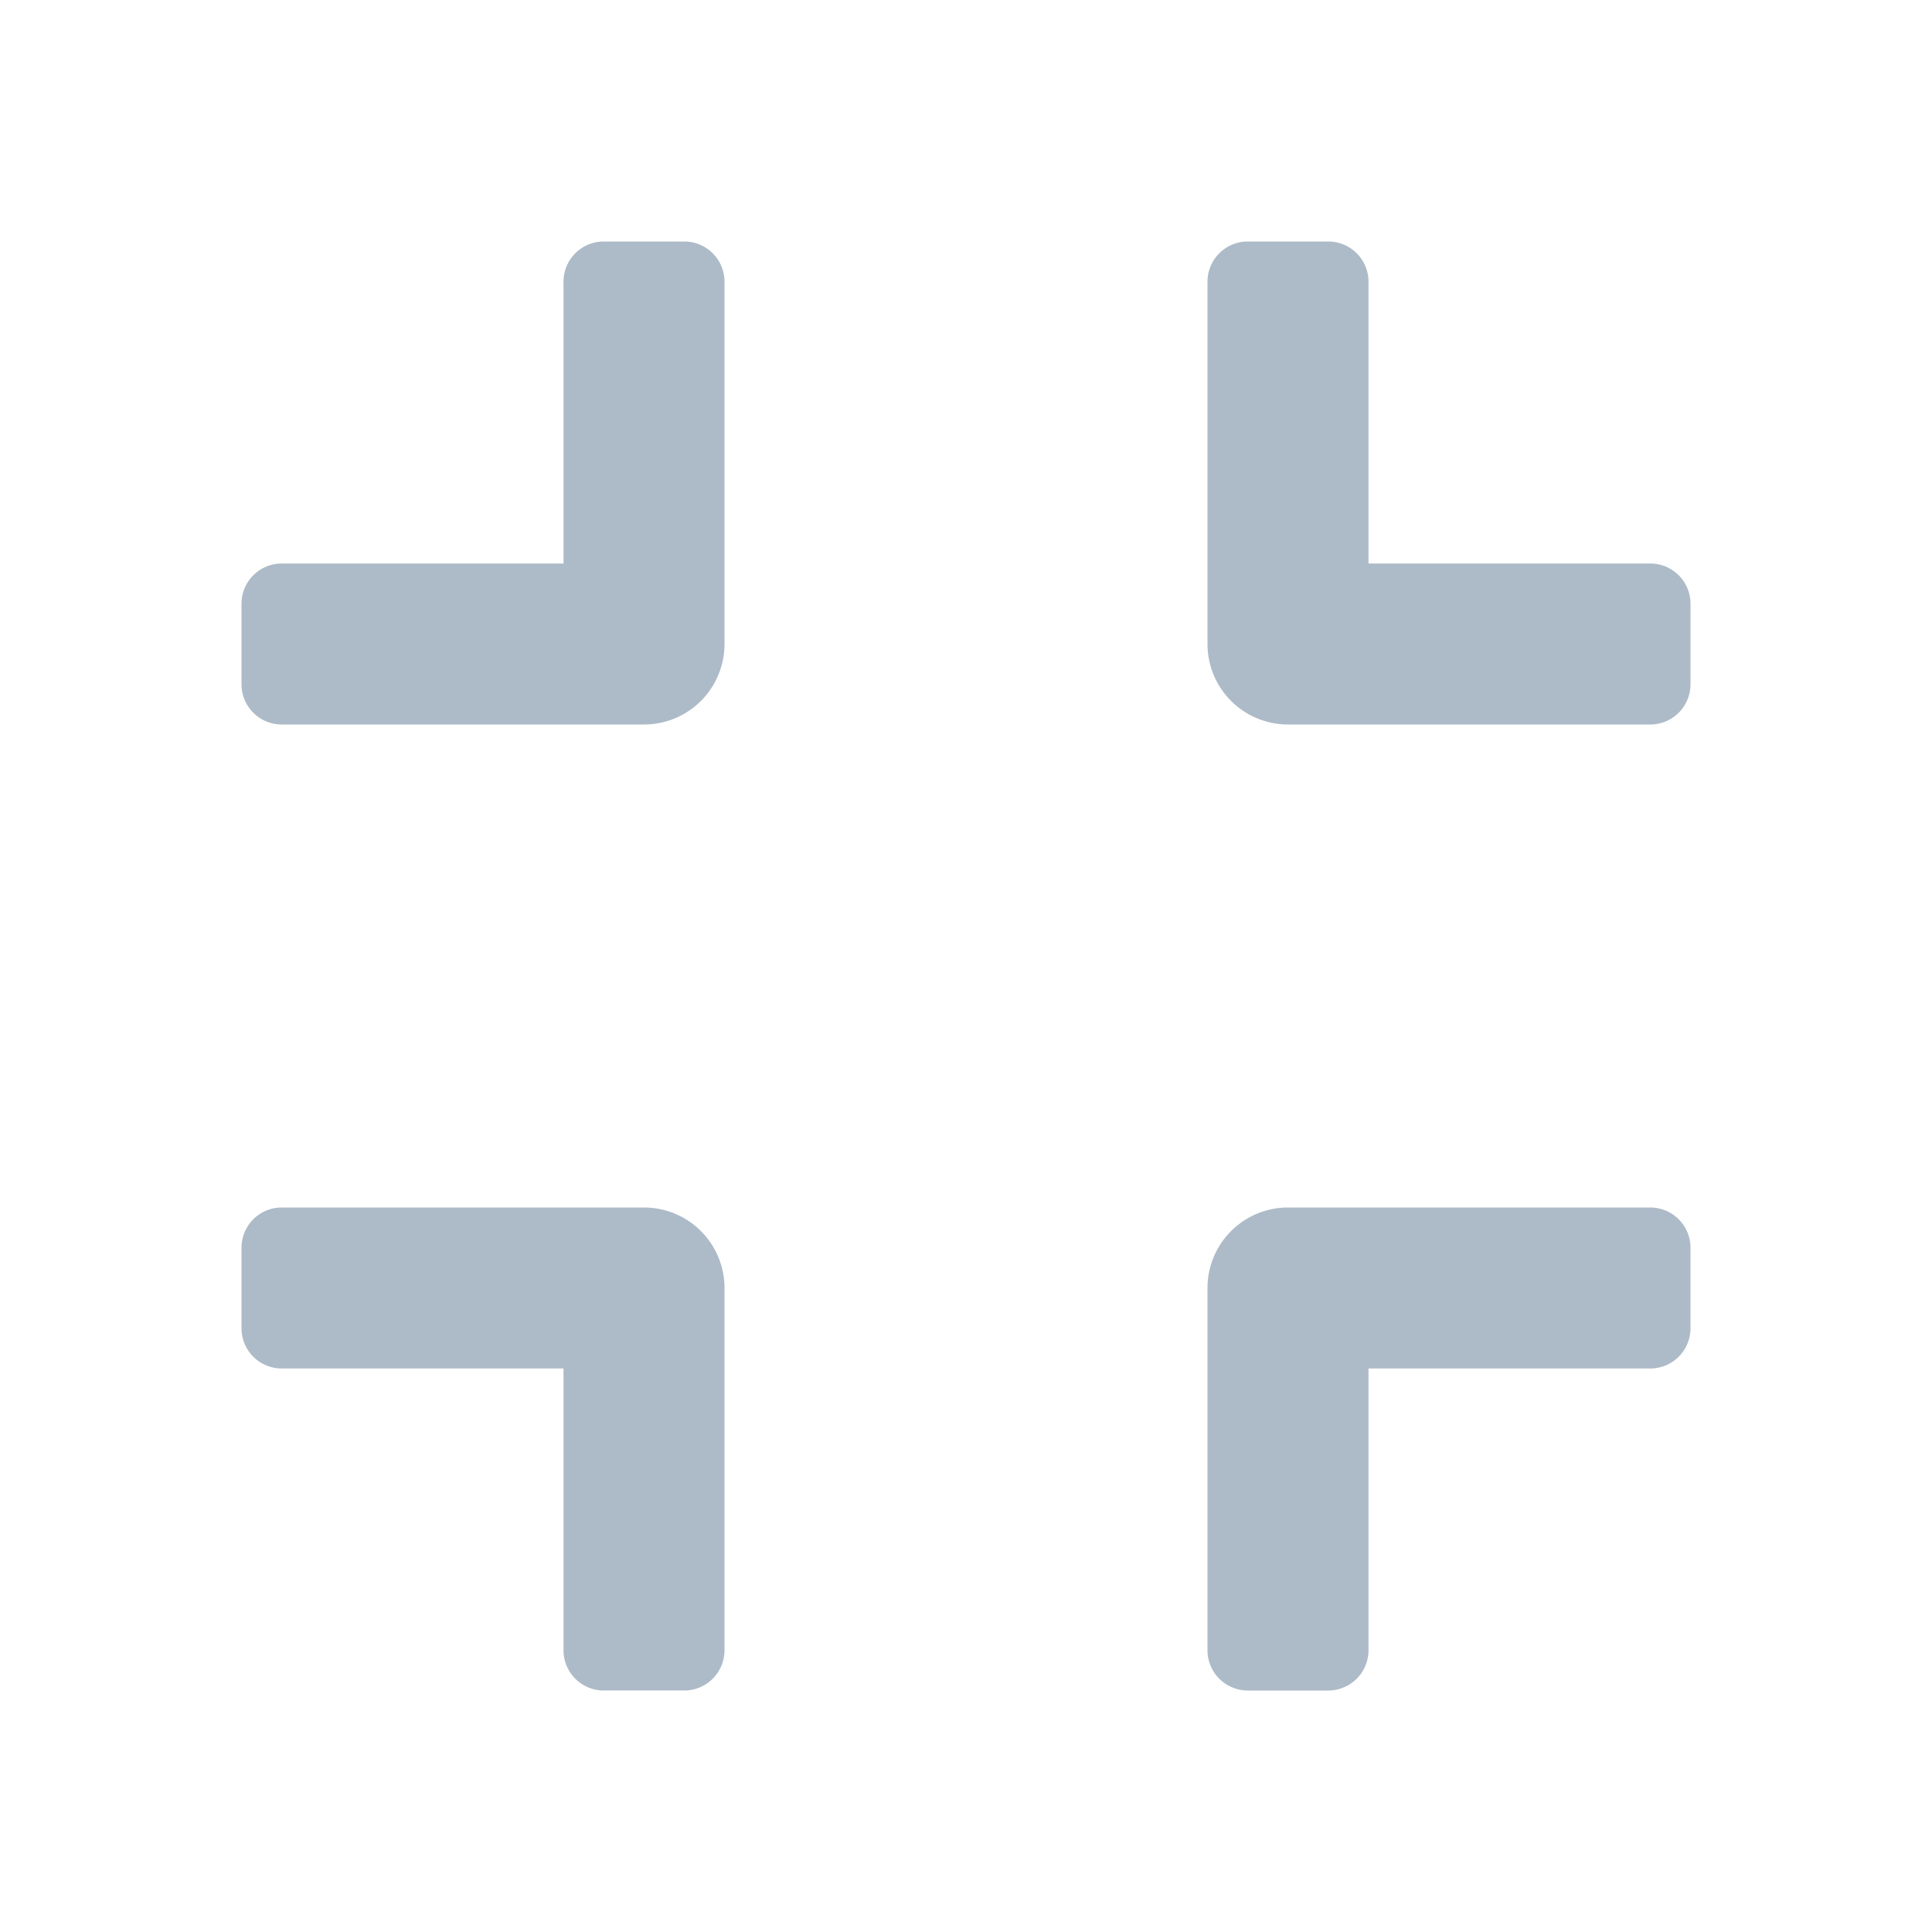 <svg t="1670228307085" class="icon" viewBox="0 0 1024 1024" version="1.1" xmlns="http://www.w3.org/2000/svg" p-id="18060" width="64" height="64"><path d="M682.667 384h192a21.333 21.333 0 0 0 21.333-21.333v-42.667a21.333 21.333 0 0 0-21.333-21.333H725.333V149.333a21.333 21.333 0 0 0-21.333-21.333h-42.667a21.333 21.333 0 0 0-21.333 21.333V341.333a42.667 42.667 0 0 0 42.667 42.667zM384 341.333V149.333a21.333 21.333 0 0 0-21.333-21.333h-42.667a21.333 21.333 0 0 0-21.333 21.333V298.667H149.333a21.333 21.333 0 0 0-21.333 21.333v42.667a21.333 21.333 0 0 0 21.333 21.333H341.333a42.667 42.667 0 0 0 42.667-42.667z m341.333 533.333V725.333h149.333a21.333 21.333 0 0 0 21.333-21.333v-42.667a21.333 21.333 0 0 0-21.333-21.333H682.667a42.667 42.667 0 0 0-42.667 42.667v192a21.333 21.333 0 0 0 21.333 21.333h42.667a21.333 21.333 0 0 0 21.333-21.333z m-405.333 21.333h42.667a21.333 21.333 0 0 0 21.333-21.333V682.667a42.667 42.667 0 0 0-42.667-42.667H149.333a21.333 21.333 0 0 0-21.333 21.333v42.667a21.333 21.333 0 0 0 21.333 21.333H298.667v149.333a21.333 21.333 0 0 0 21.333 21.333z" p-id="18061" fill="#adbac7"></path></svg>
